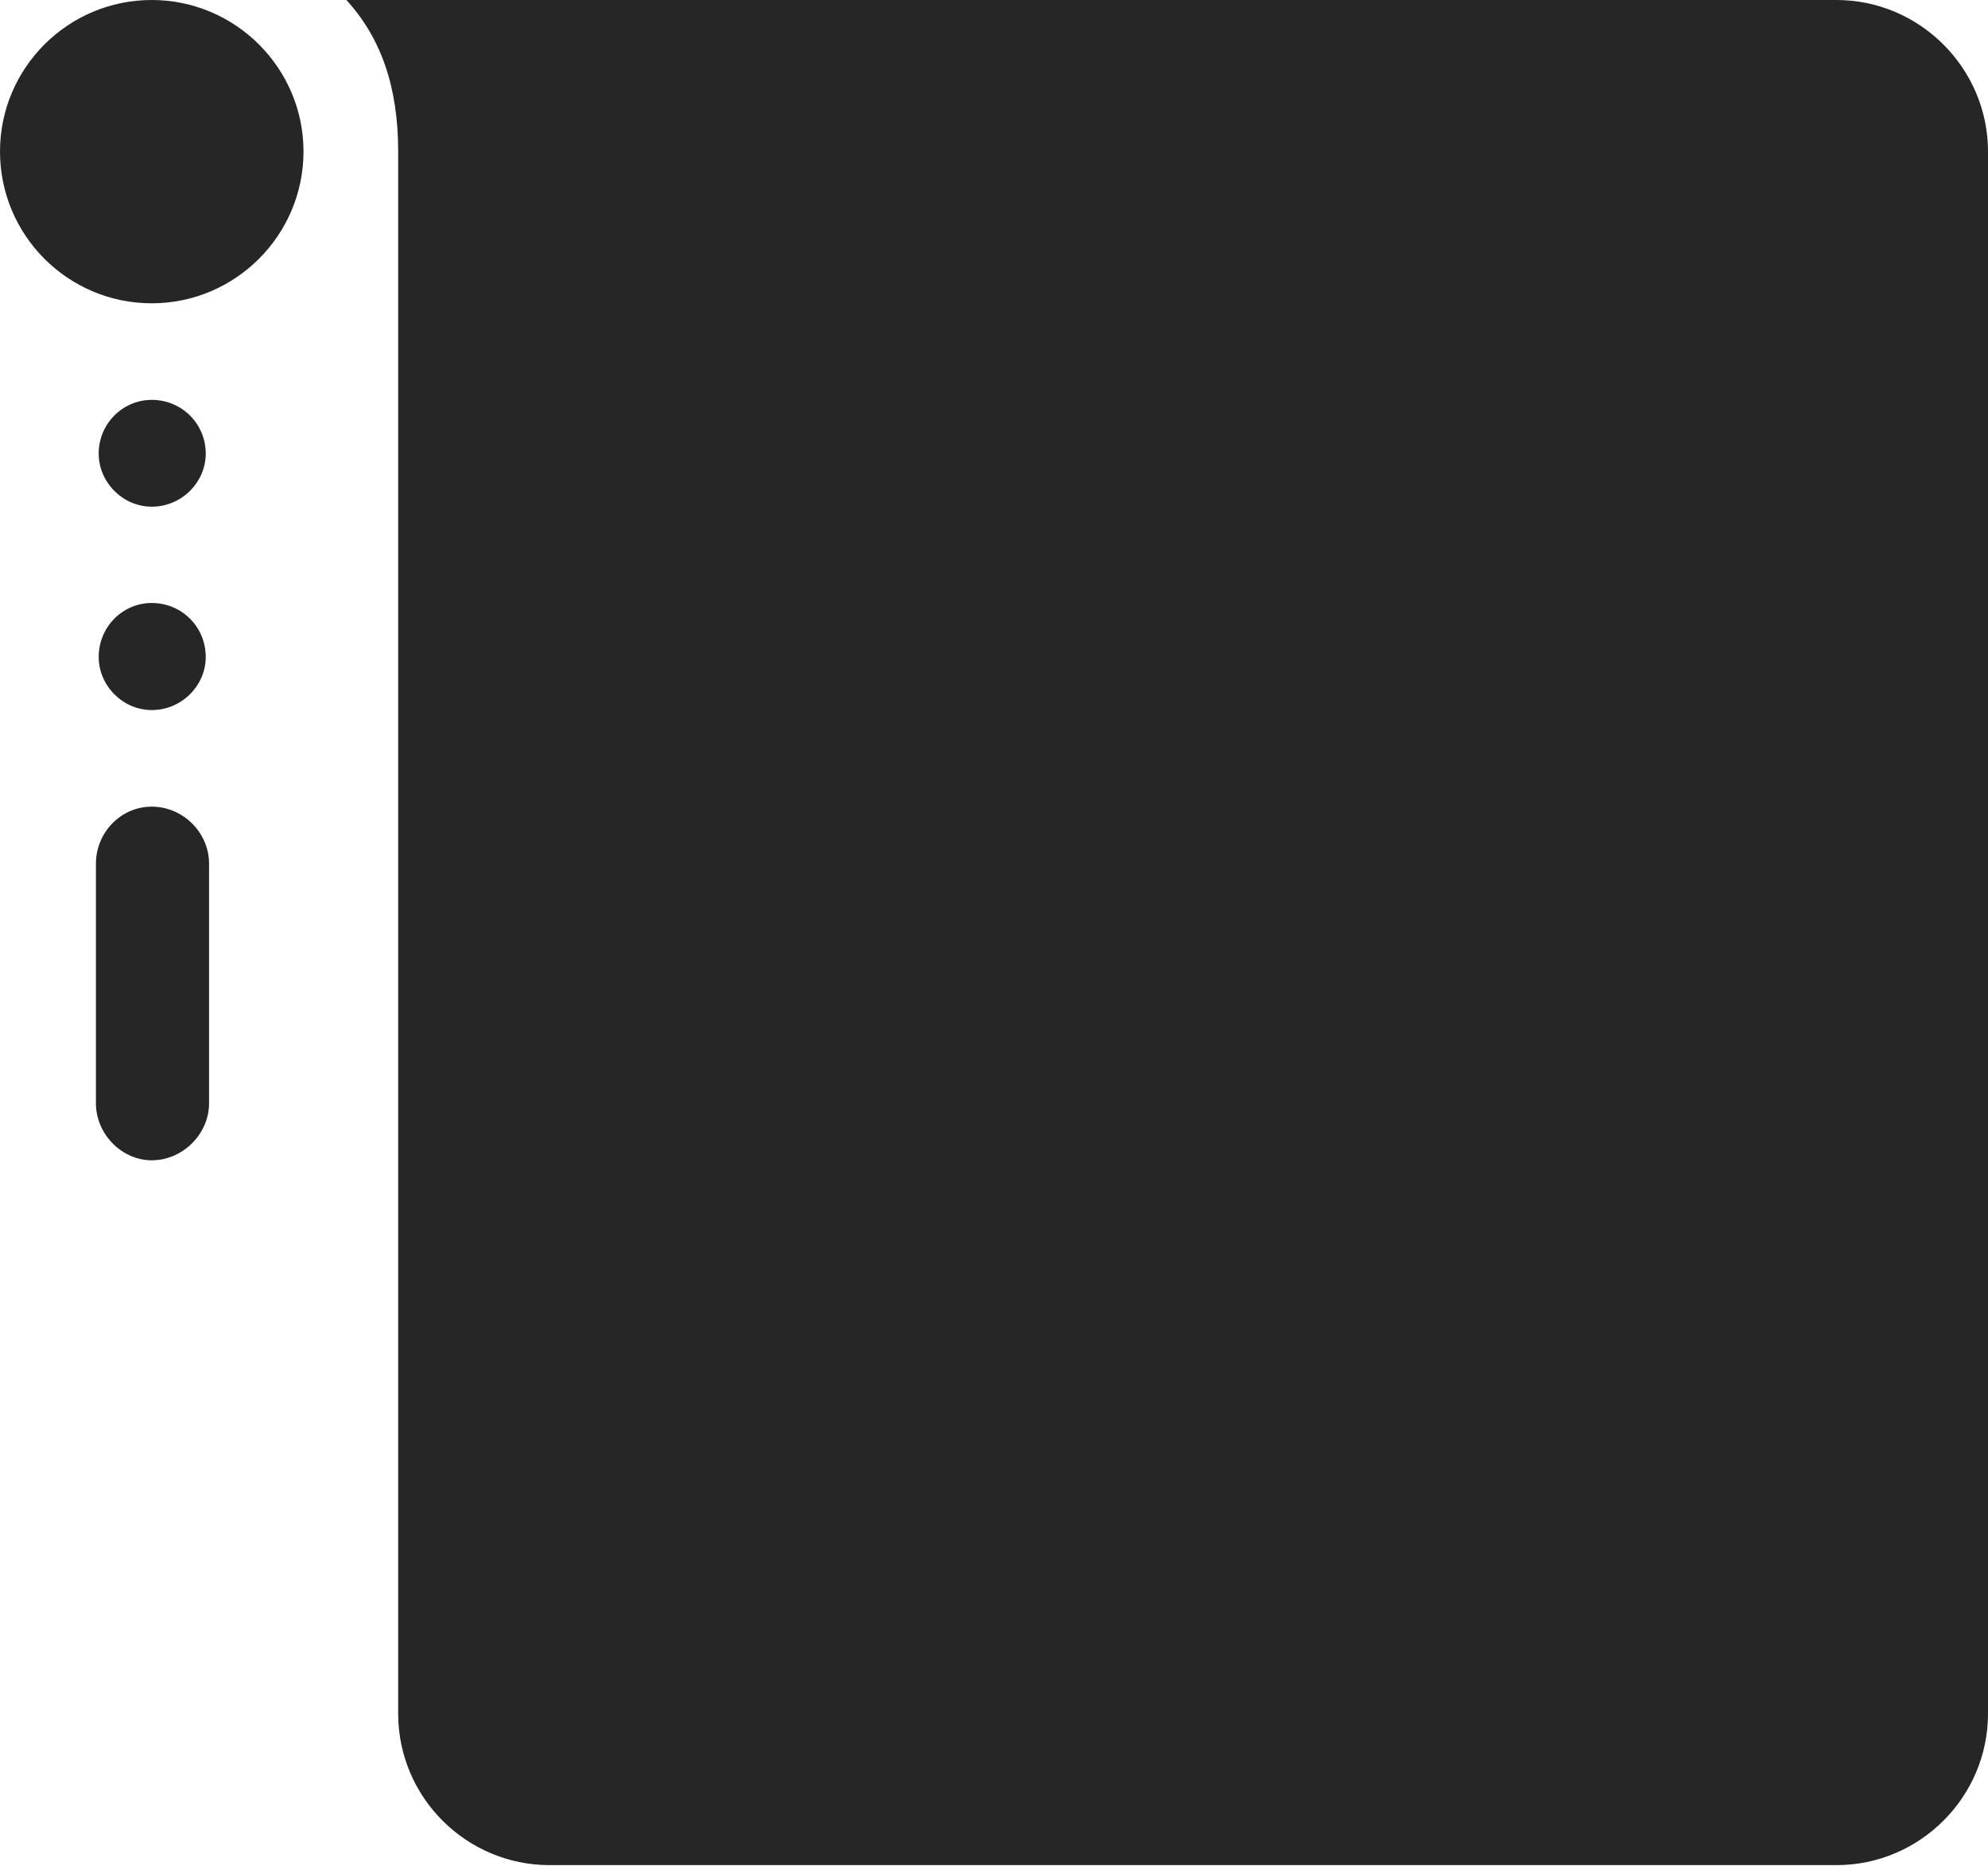<?xml version="1.0" encoding="UTF-8"?>
<!--Generator: Apple Native CoreSVG 232.5-->
<!DOCTYPE svg
PUBLIC "-//W3C//DTD SVG 1.1//EN"
       "http://www.w3.org/Graphics/SVG/1.1/DTD/svg11.dtd">
<svg version="1.1" xmlns="http://www.w3.org/2000/svg" xmlns:xlink="http://www.w3.org/1999/xlink" width="105.673" height="99.181">
 <g>
  <rect height="99.181" opacity="0" width="105.673" x="0" y="0"/>
  <path d="M5.246 24.105C5.246 25.621 6.517 26.926 8.066 26.926C9.665 26.926 10.936 25.621 10.936 24.105C10.936 22.522 9.665 21.25 8.066 21.25C6.517 21.25 5.246 22.522 5.246 24.105ZM5.246 34.913C5.246 36.429 6.517 37.734 8.066 37.734C9.665 37.734 10.936 36.429 10.936 34.913C10.936 33.315 9.665 32.044 8.066 32.044C6.517 32.044 5.246 33.315 5.246 34.913ZM5.099 58.629C5.099 60.278 6.481 61.661 8.066 61.661C9.7 61.661 11.113 60.278 11.113 58.629L11.113 45.898C11.113 44.249 9.73 42.867 8.066 42.867C6.417 42.867 5.099 44.249 5.099 45.898Z" fill="#000000" fill-opacity="0.85"/>
  <path d="M0 8.051C0 12.497 3.605 16.118 8.066 16.118C12.512 16.118 16.133 12.497 16.133 8.051C16.133 3.621 12.512 0 8.066 0C3.605 0 0 3.621 0 8.051ZM29.216 99.117L97.622 99.117C102.034 99.117 105.673 95.511 105.673 91.065L105.673 8.051C105.673 3.621 102.034 0 97.622 0L18.411 0C20.26 2.019 21.165 4.631 21.165 8.051L21.165 91.065C21.165 95.511 24.785 99.117 29.216 99.117Z" fill="#000000" fill-opacity="0.85"/>
 </g>
</svg>
